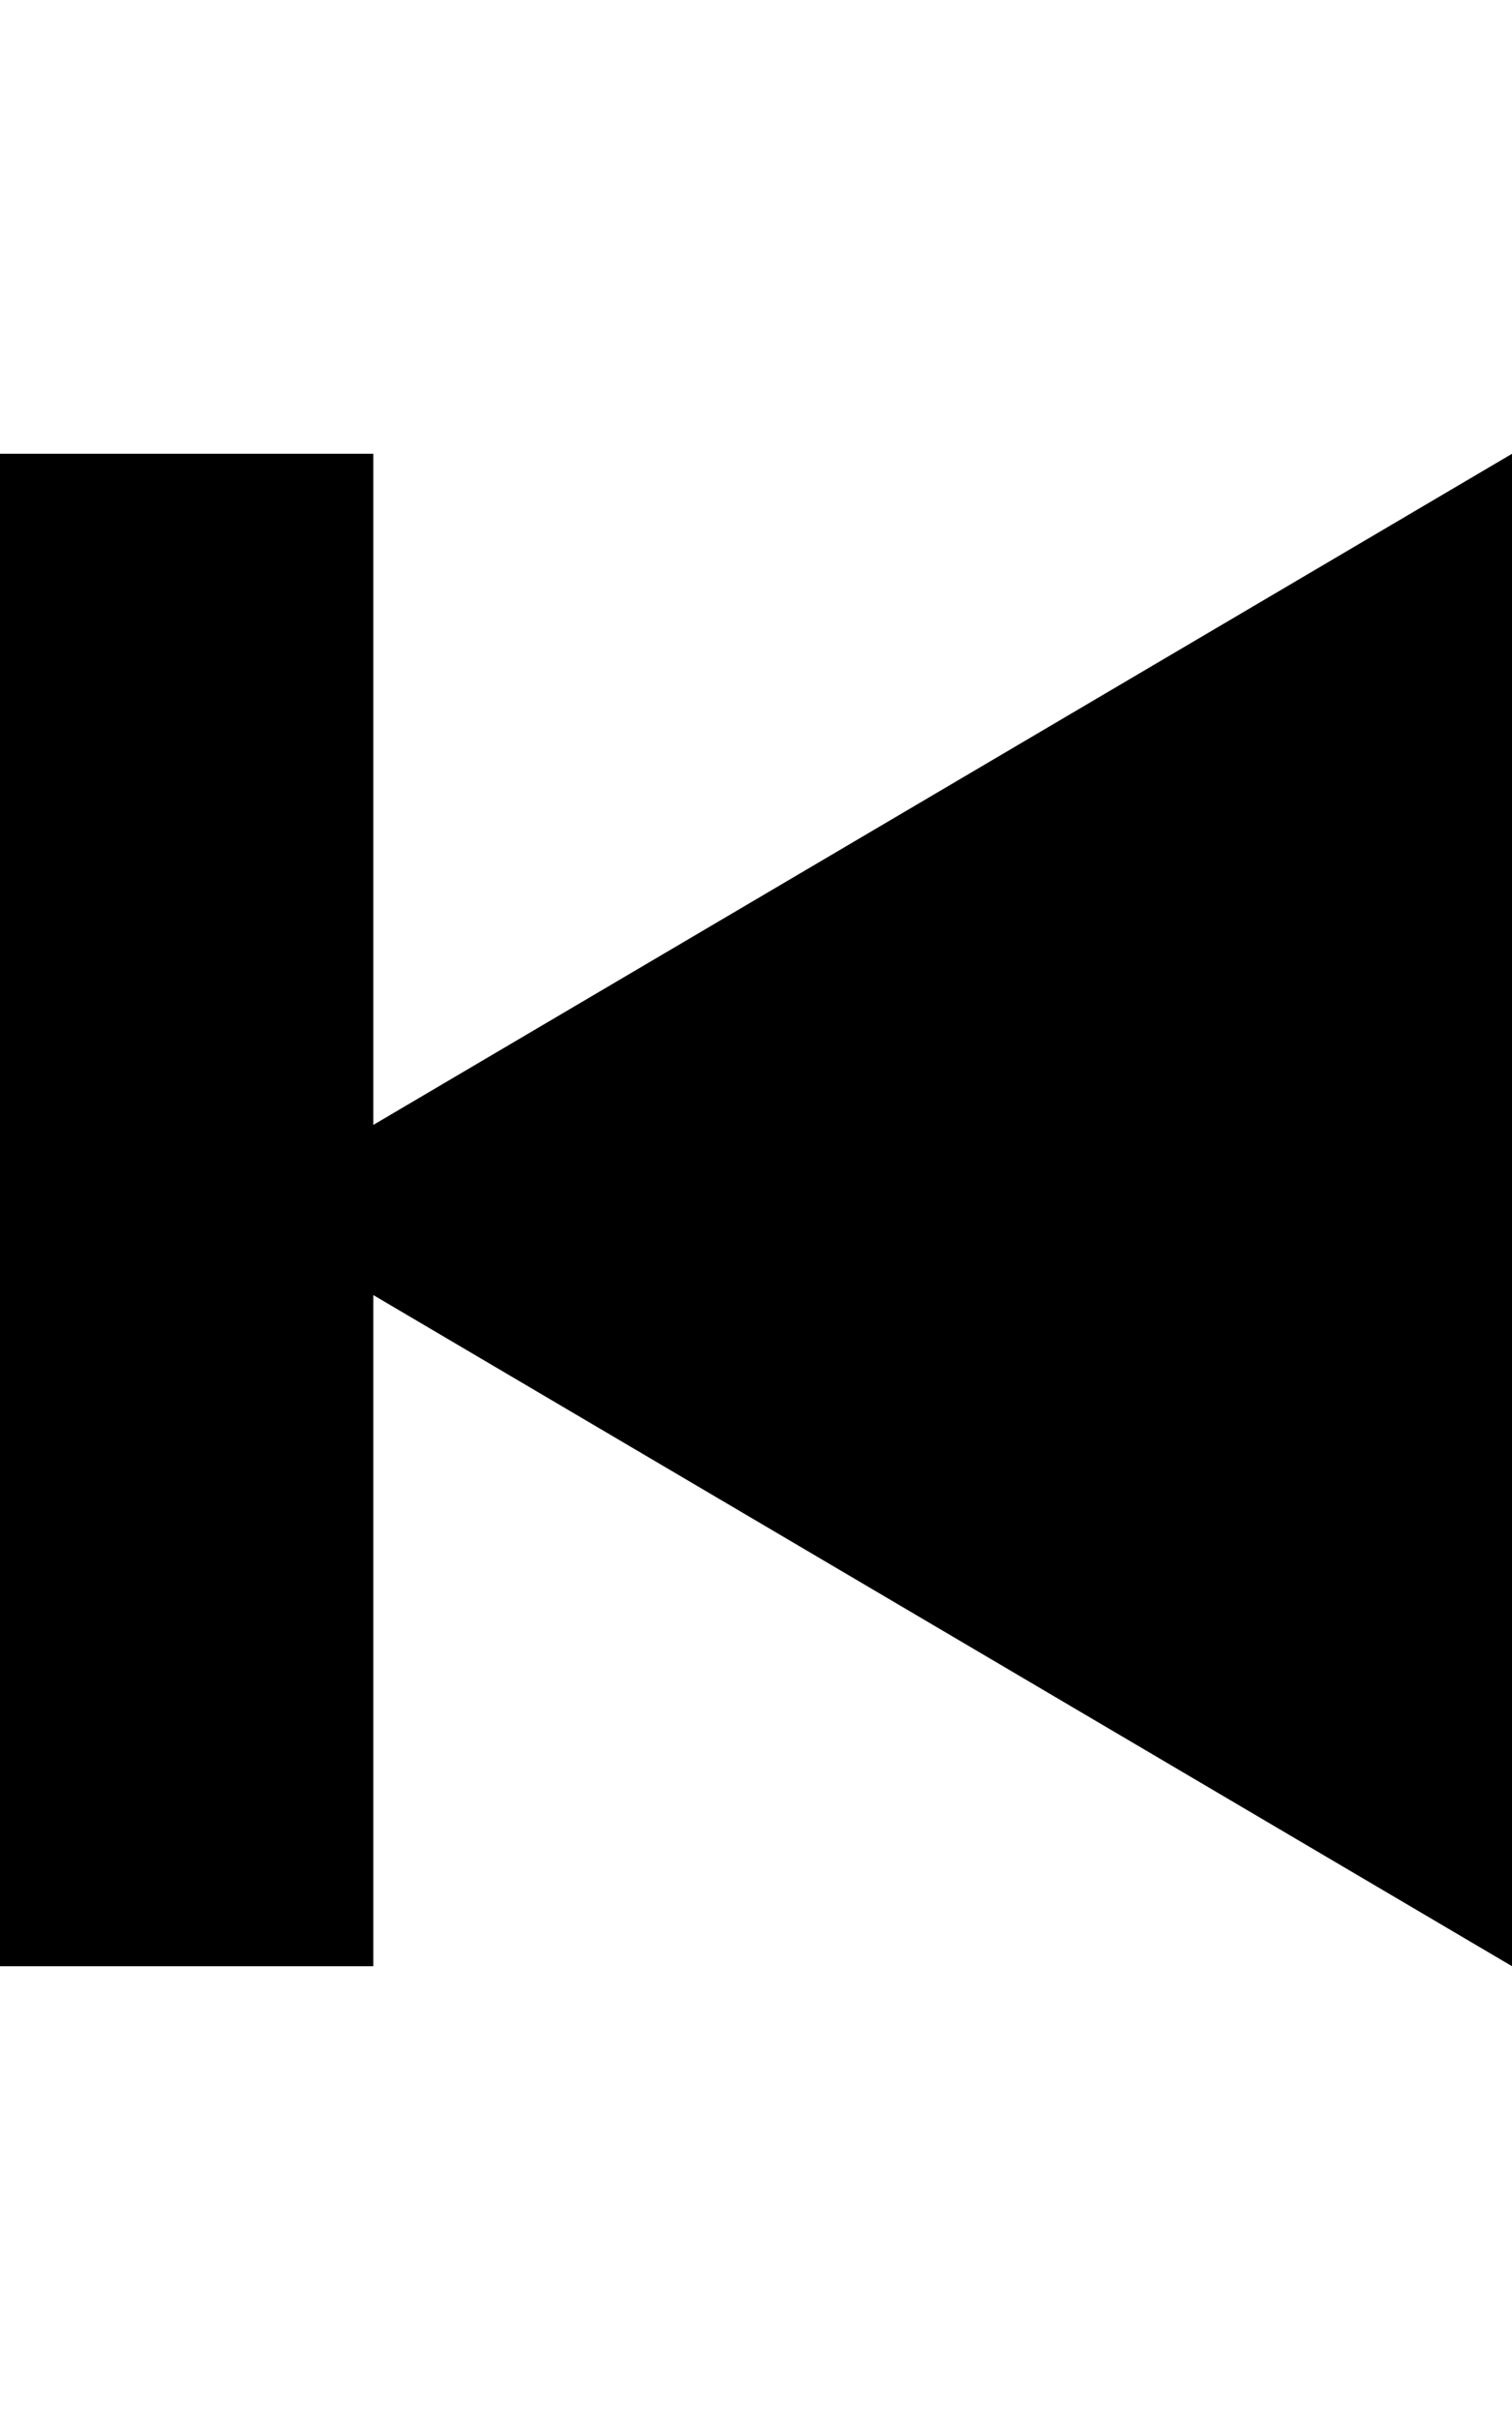 <!-- Generated by IcoMoon.io -->
<svg version="1.1" xmlns="http://www.w3.org/2000/svg" width="20" height="32" viewBox="0 0 20 32">
<title>ion-ios-skipbackward</title>
<path d="M0 6h4.938v8.875l15.063-8.875v20l-15.063-8.875v8.875h-4.938v-20z"></path>
</svg>
